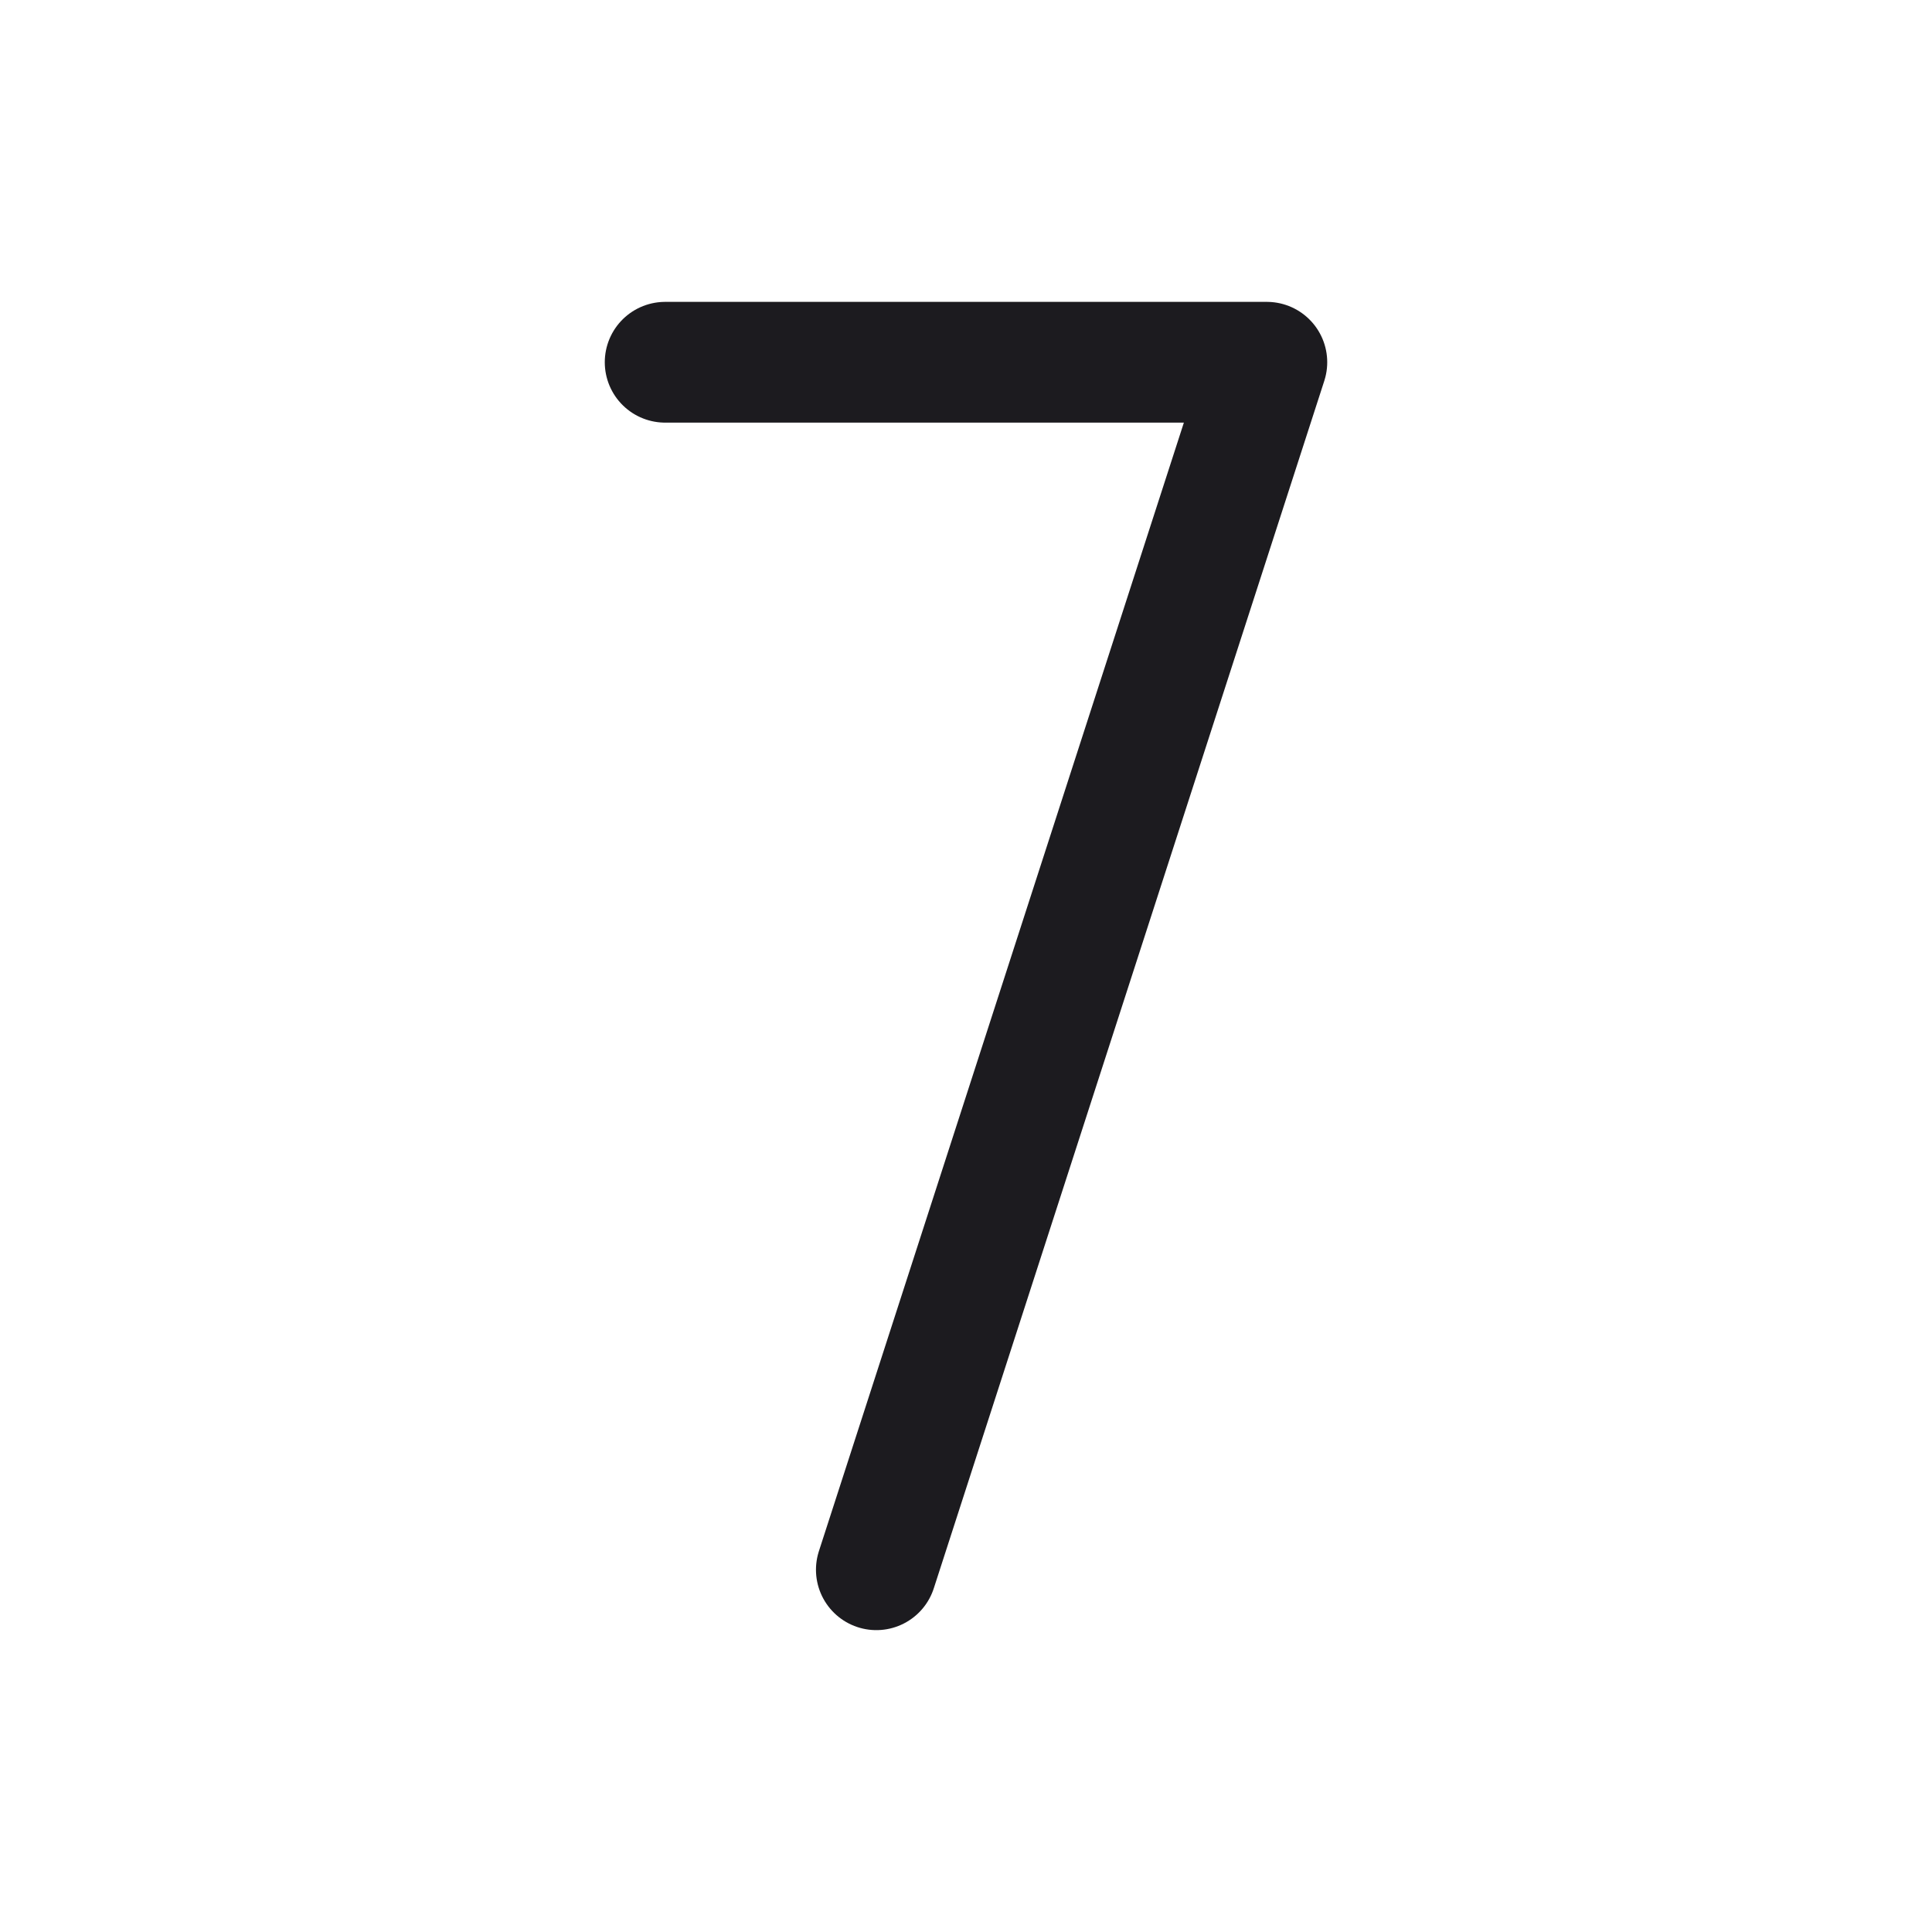 <svg width="32" height="32" viewBox="0 0 32 32" fill="none" xmlns="http://www.w3.org/2000/svg">
<path d="M11.017 6H20.983L14.515 26" stroke="#1C1B1F" stroke-width="2" stroke-linecap="round" stroke-linejoin="round"/>
</svg>
